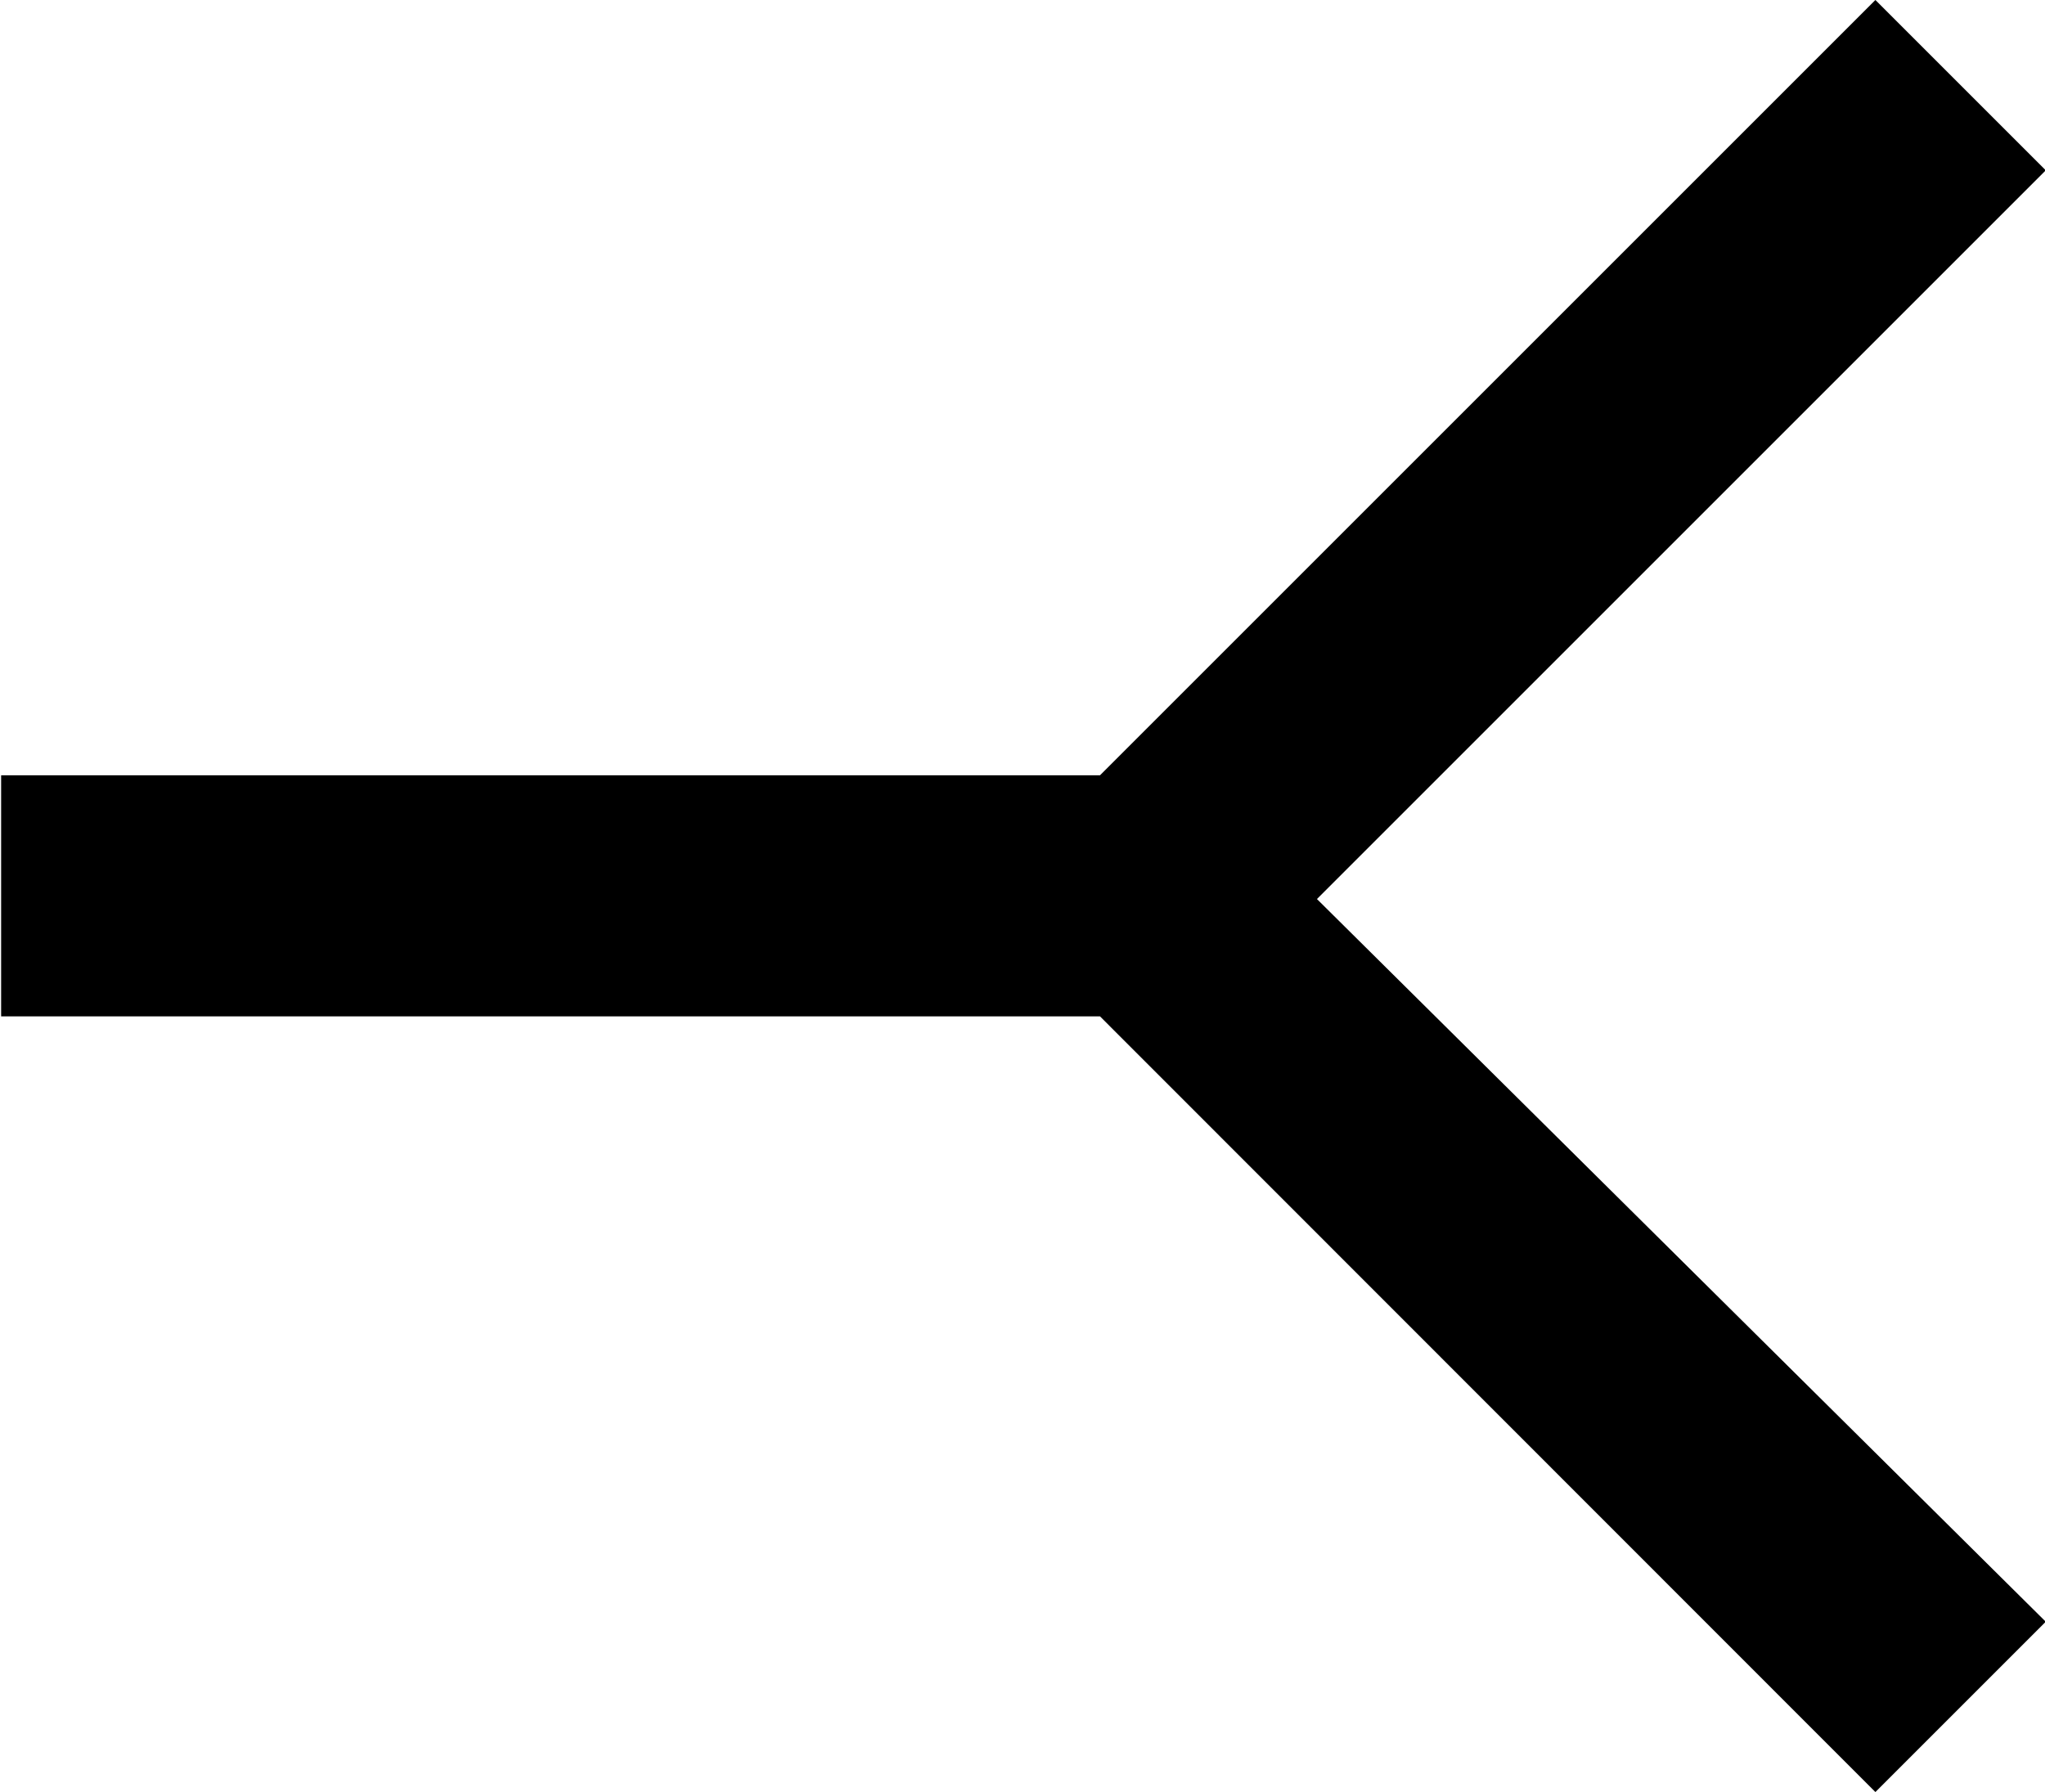 <?xml version="1.0" encoding="UTF-8"?>
<svg fill="#000000" version="1.1" viewBox="0 0 5.438 4.766" xmlns="http://www.w3.org/2000/svg" xmlns:xlink="http://www.w3.org/1999/xlink">
<defs>
<g id="a">
<path d="m5.875-0.359 0.453-0.453-1.938-1.922 1.938-1.938-0.453-0.453-2.062 2.062h-2.922v0.641h2.922z"/>
</g>
</defs>
<g transform="translate(-149.6 -129.64)">
<use x="148.712" y="134.765" xlink:href="#a"/>
</g>
</svg>
